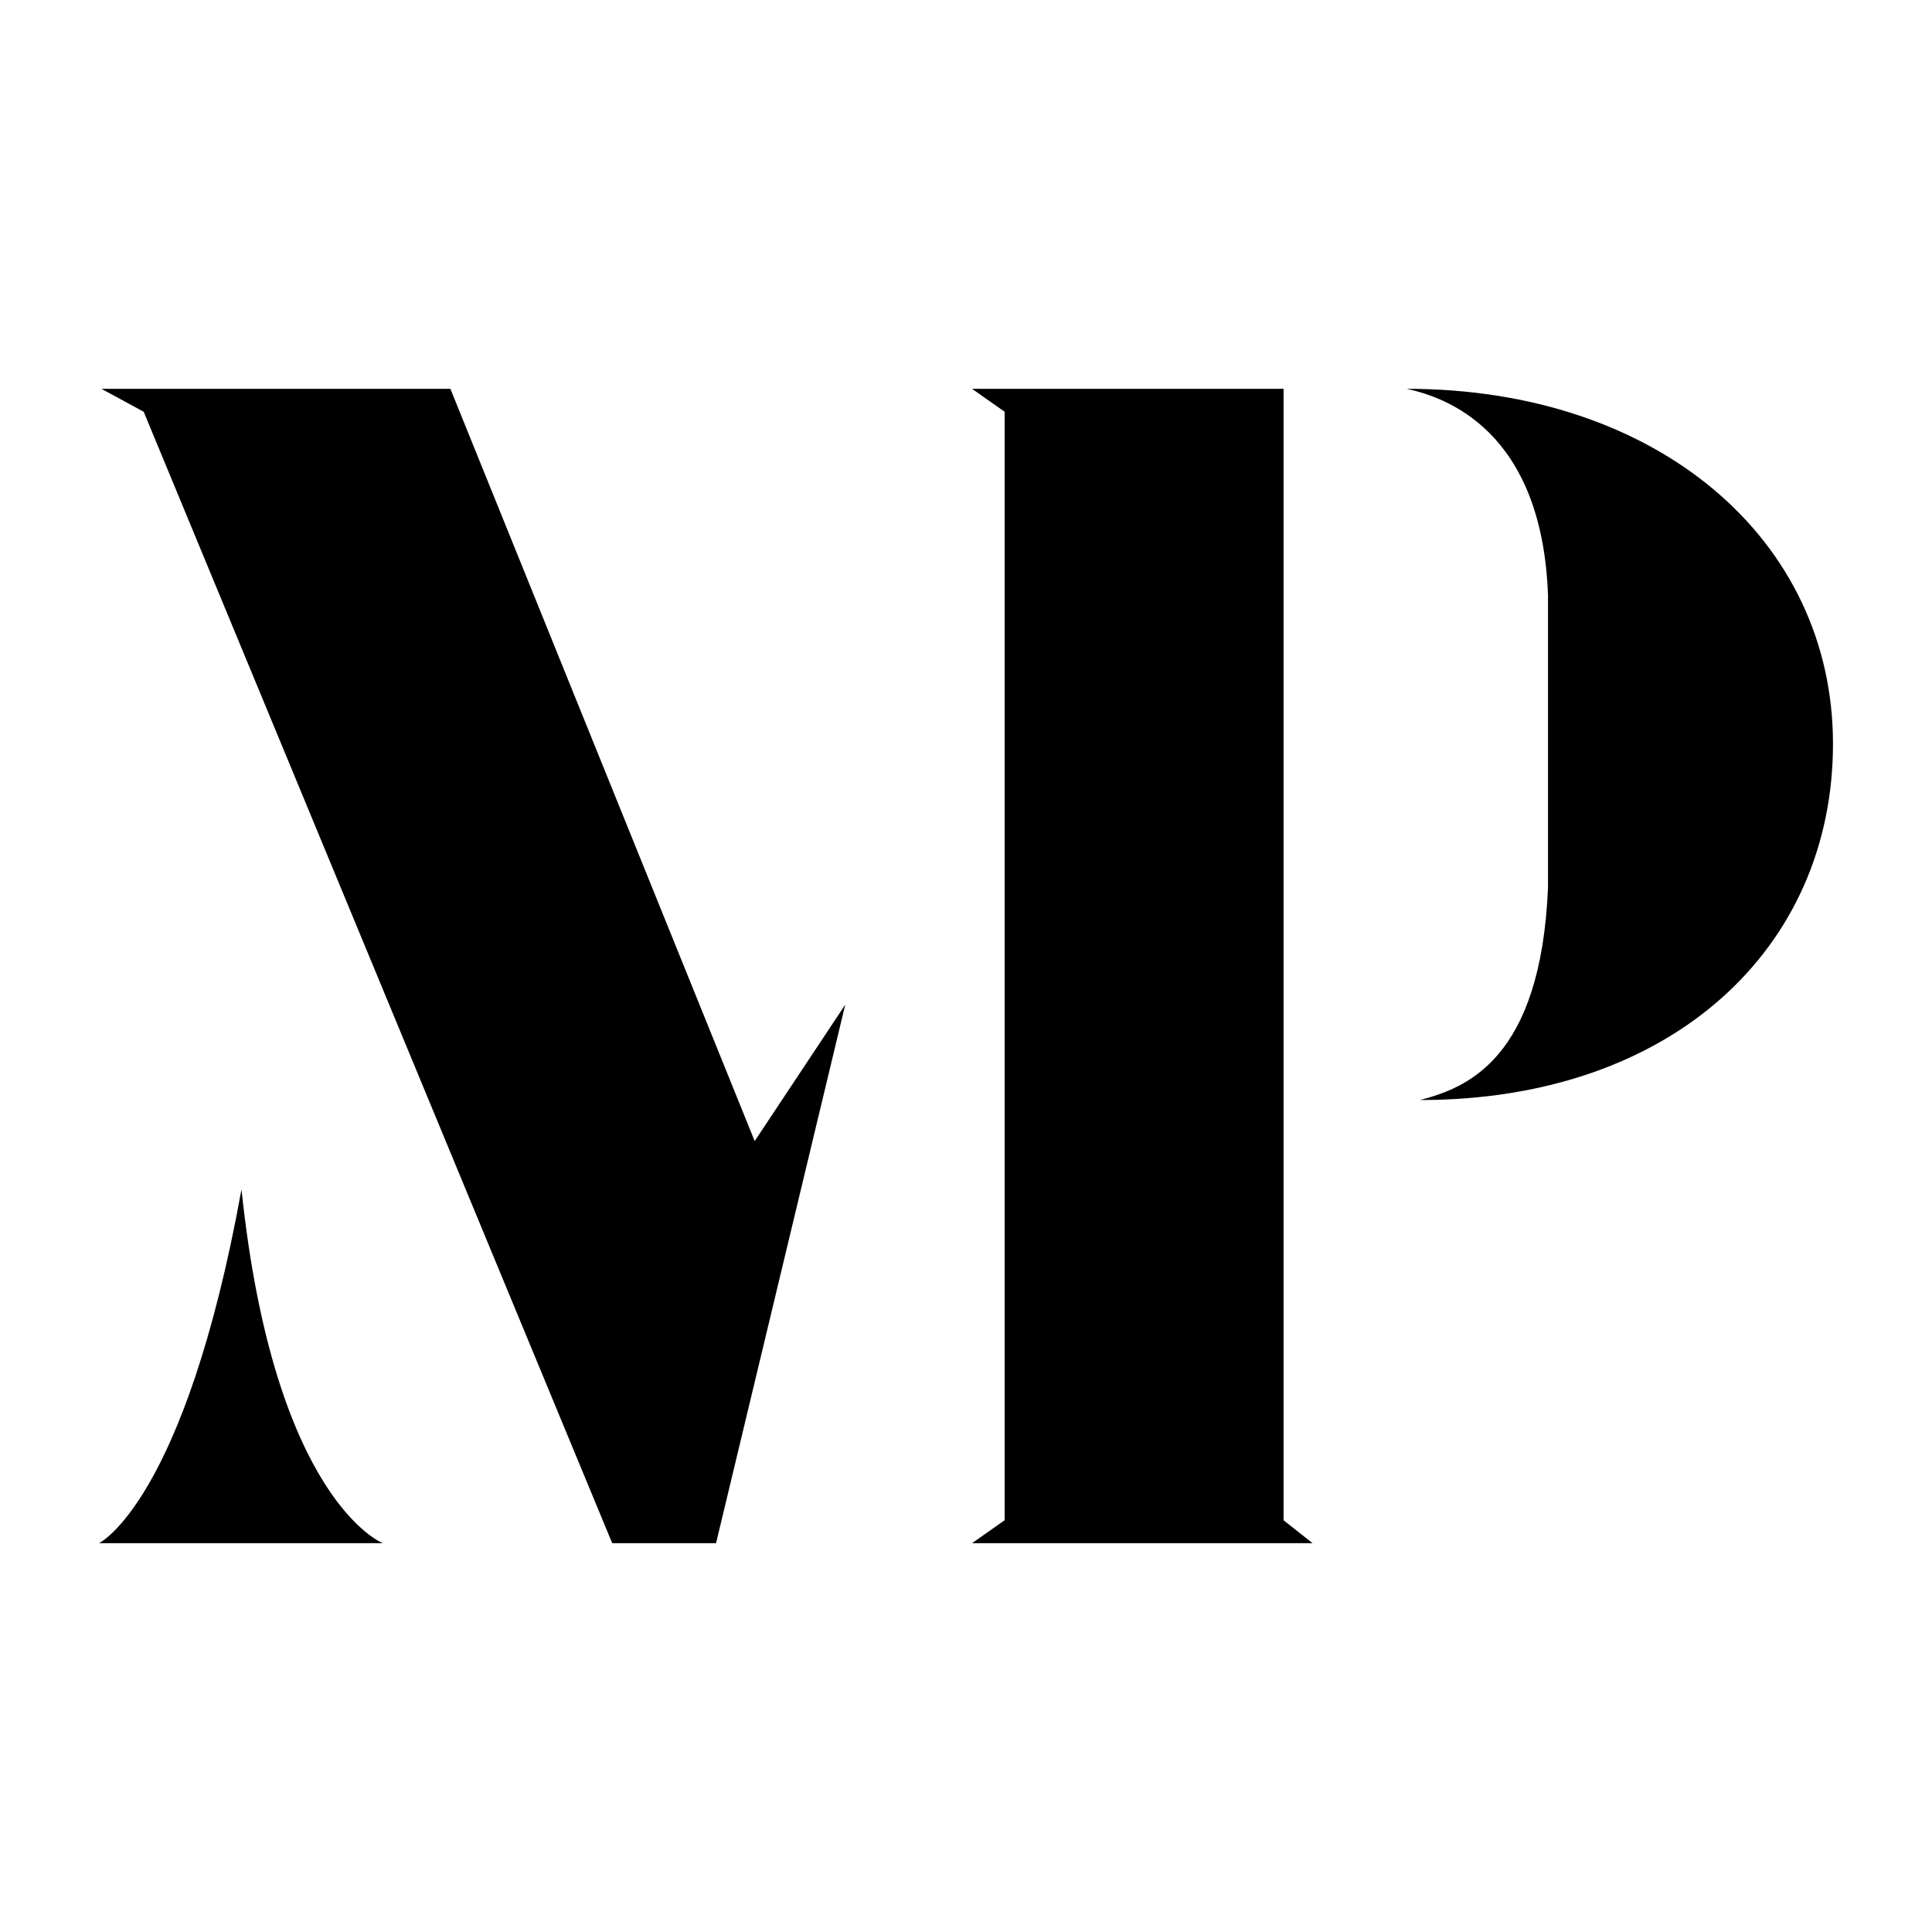 <svg data-name="Слой 1" xmlns="http://www.w3.org/2000/svg" viewBox="0 0 16 16"><path d="M3.17 12.78H.82s.71-.34 1.18-2.93c.27 2.58 1.17 2.93 1.17 2.93zm3.08-3.33L3.73 3.22H.84l.35.19 3.88 9.37h.86L7 8.32zm2.07 3.14V3.41l-.27-.19h2.58v9.37l.24.19H8.05zm3.33-9.37c.32.07 1.12.34 1.17 1.71v2.42c-.06 1.43-.68 1.66-1.06 1.76 2.09 0 3.42-1.26 3.42-2.95s-1.45-2.94-3.53-2.94z"/></svg>